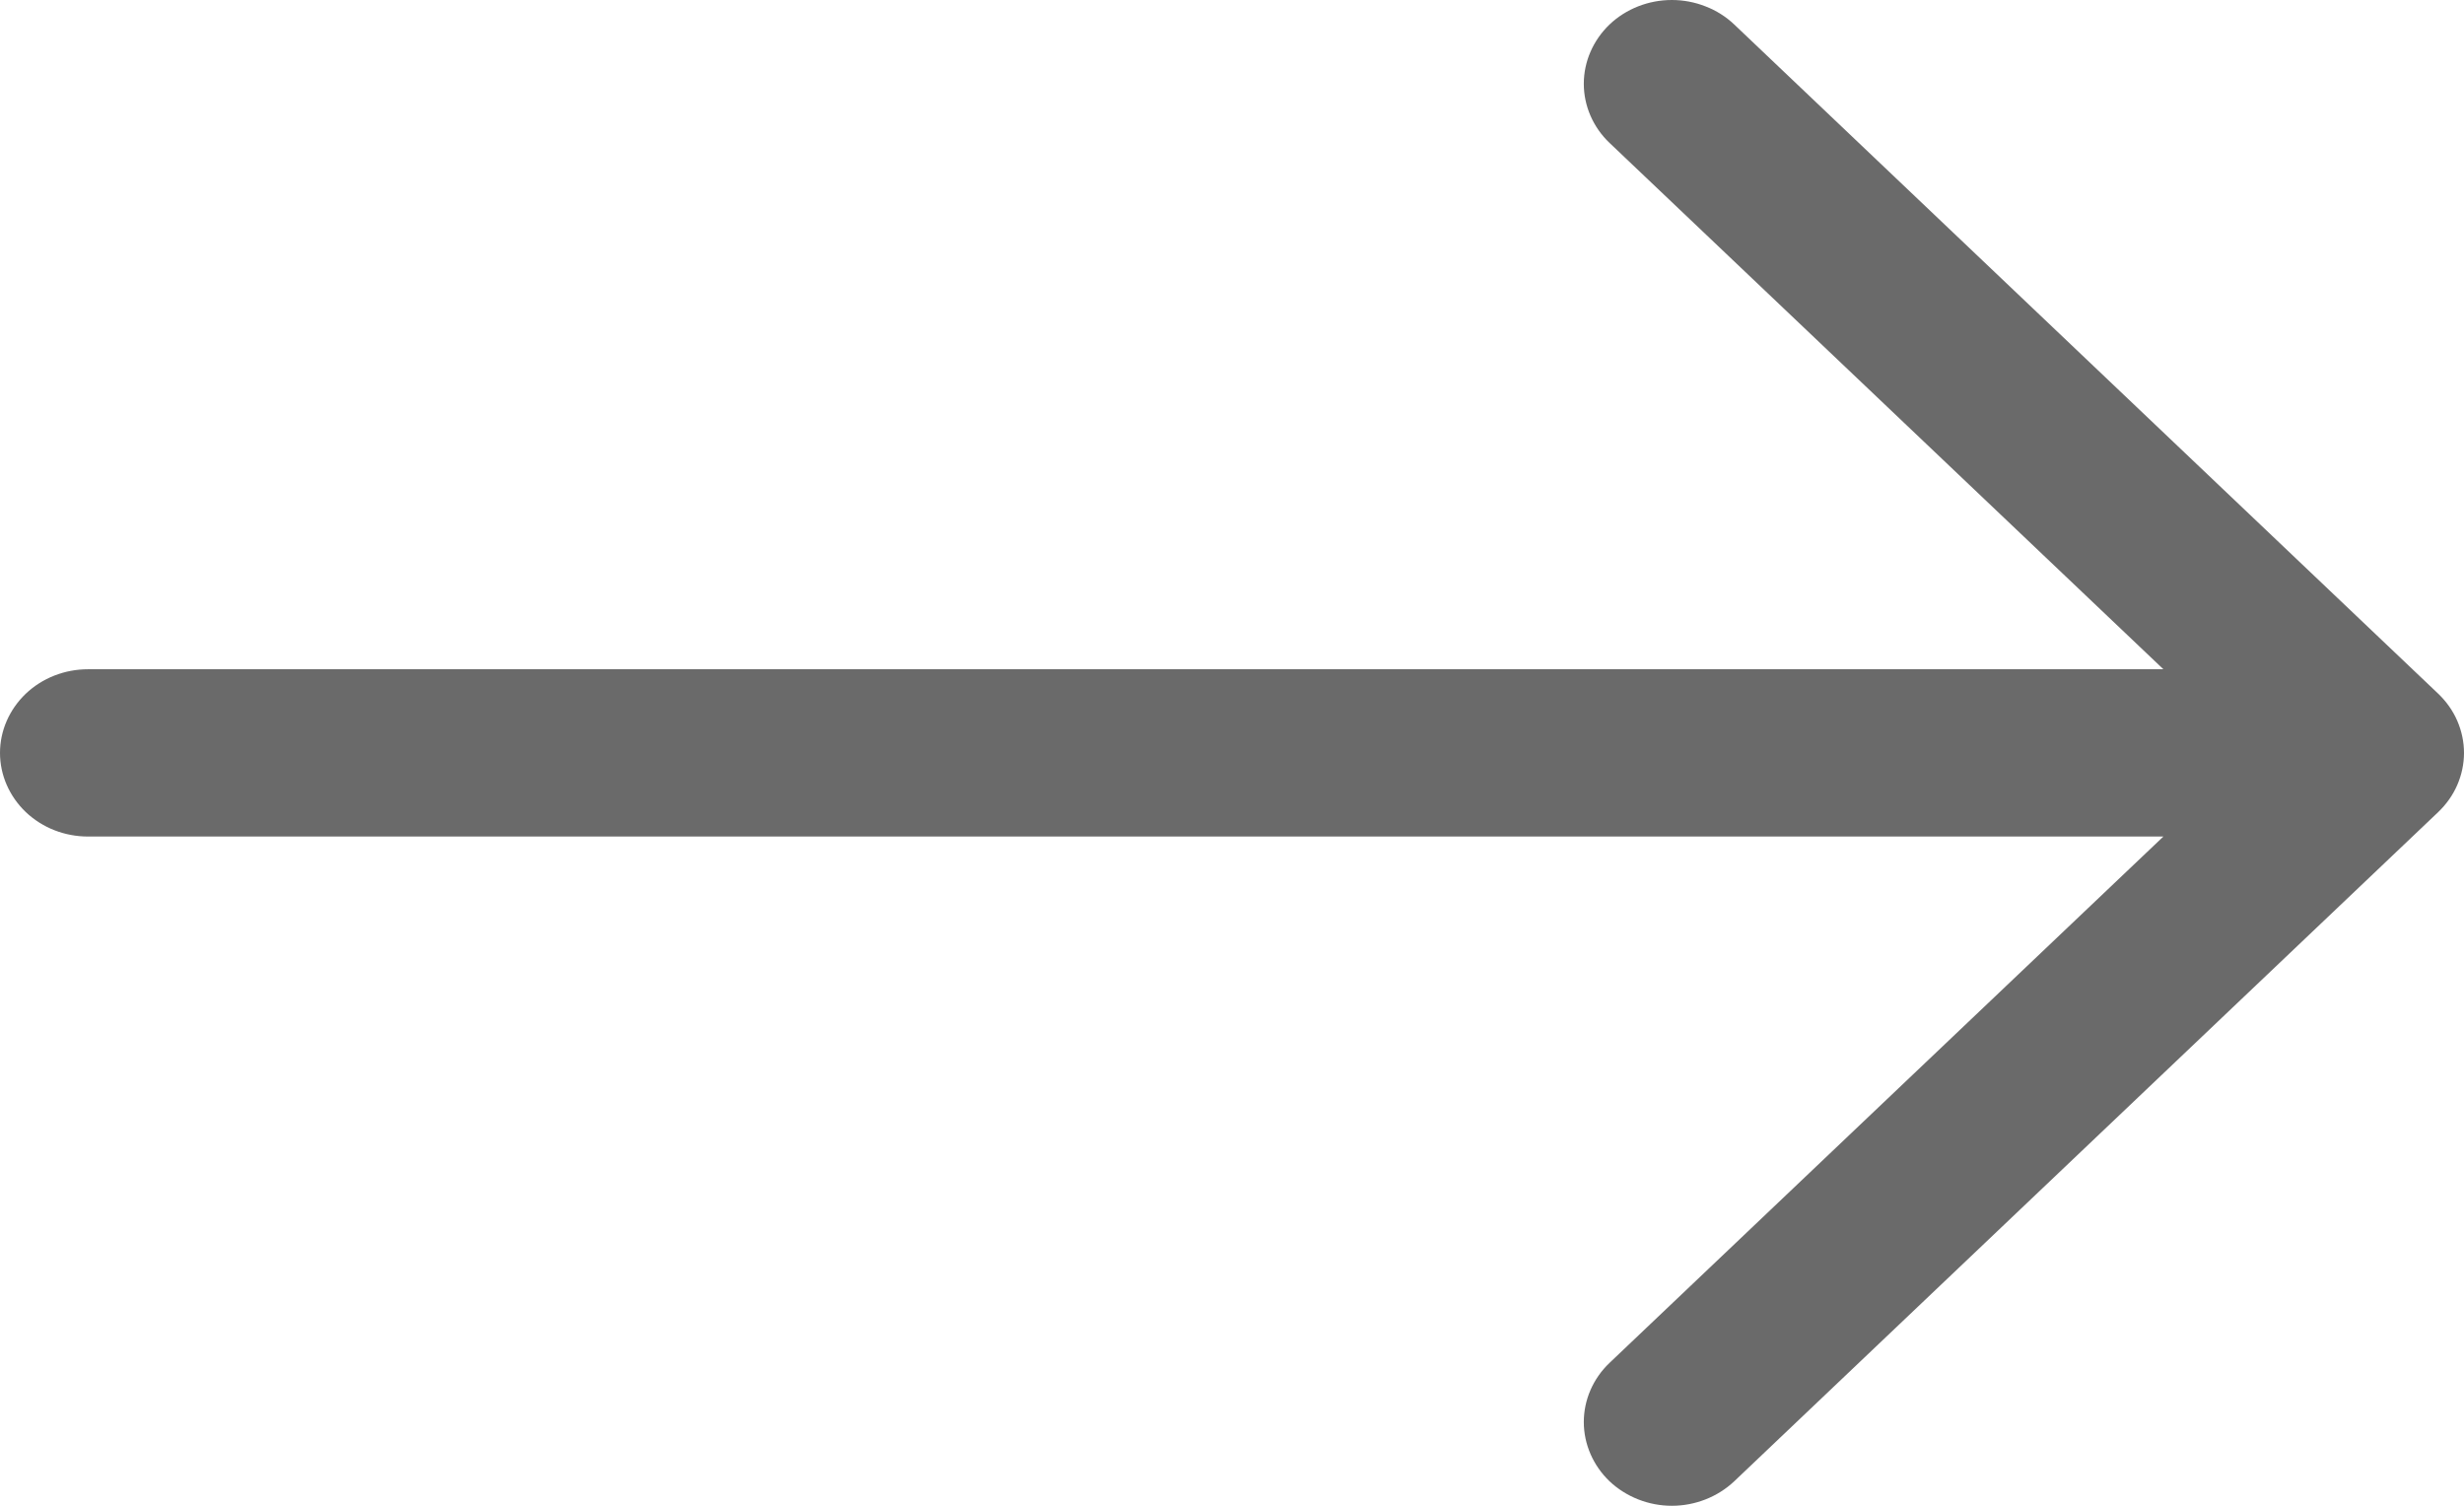 <svg width="18" height="11" viewBox="0 0 18 11" fill="none" xmlns="http://www.w3.org/2000/svg">
<path fill-rule="evenodd" clip-rule="evenodd" d="M-2.40413e-07 5.5C-2.47496e-07 5.662 0.068 5.817 0.188 5.932C0.309 6.047 0.472 6.111 0.643 6.111L15.804 6.111L11.758 9.956C11.638 10.07 11.57 10.226 11.57 10.388C11.57 10.55 11.638 10.706 11.758 10.821C11.879 10.935 12.043 11 12.213 11C12.384 11 12.548 10.935 12.669 10.821L17.811 5.933C17.871 5.876 17.919 5.808 17.951 5.734C17.983 5.66 18 5.58 18 5.5C18 5.42 17.983 5.34 17.951 5.266C17.919 5.192 17.871 5.124 17.811 5.067L12.669 0.179C12.609 0.122 12.538 0.077 12.46 0.047C12.382 0.016 12.298 -2.49241e-07 12.213 -2.52936e-07C12.043 -2.60397e-07 11.879 0.064 11.758 0.179C11.638 0.294 11.57 0.45 11.57 0.612C11.57 0.774 11.638 0.93 11.758 1.044L15.804 4.889L0.643 4.889C0.472 4.889 0.309 4.953 0.188 5.068C0.068 5.183 -2.33329e-07 5.338 -2.40413e-07 5.5Z" fill="#6A6A6A"/>
</svg>
